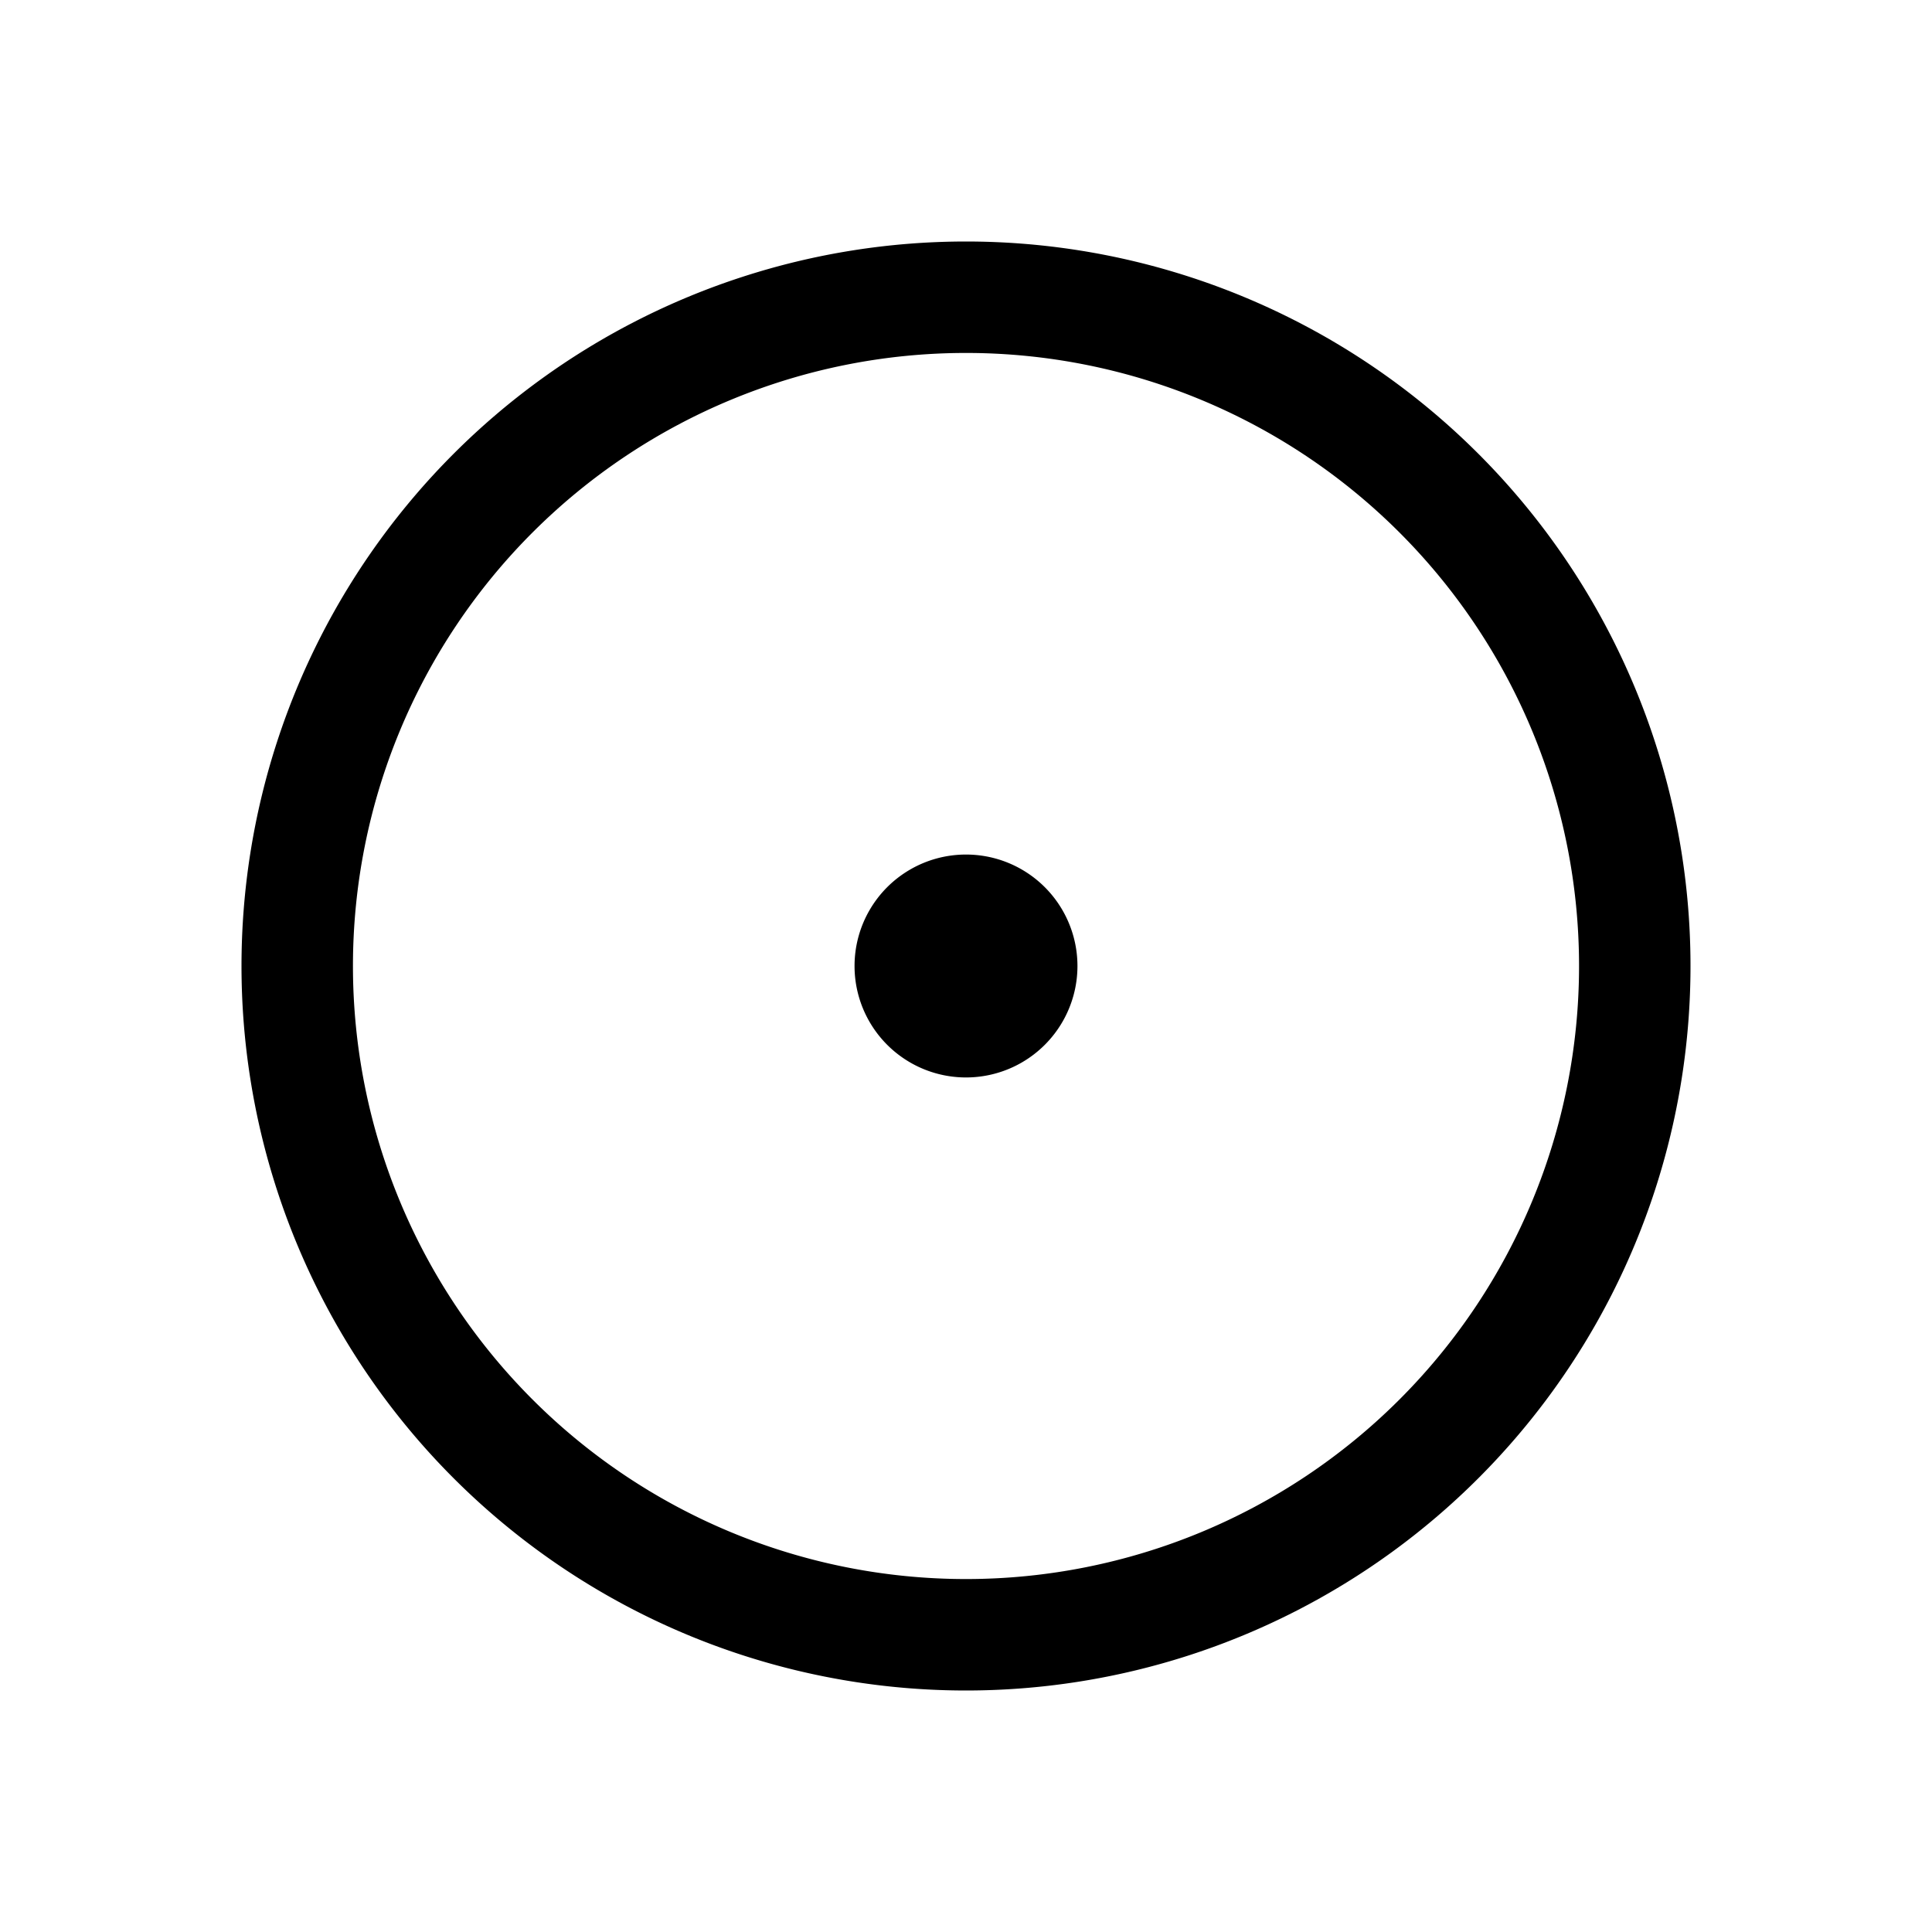 <svg role="img" width="16" height="16" fill="currentColor" viewBox="0 0 16 16" class="svelte-w9n0xl"><path fill-rule="evenodd" d="M2 8a6 6 0 1112 0A6 6 0 012 8zm6-5.077a5.077 5.077 0 100 10.154A5.077 5.077 0 008 2.923z" clip-rule="evenodd"></path><path fill-rule="evenodd" d="M7.077 8a.923.923 0 101.846 0 .923.923 0 00-1.846 0z" clip-rule="evenodd"></path></svg>
